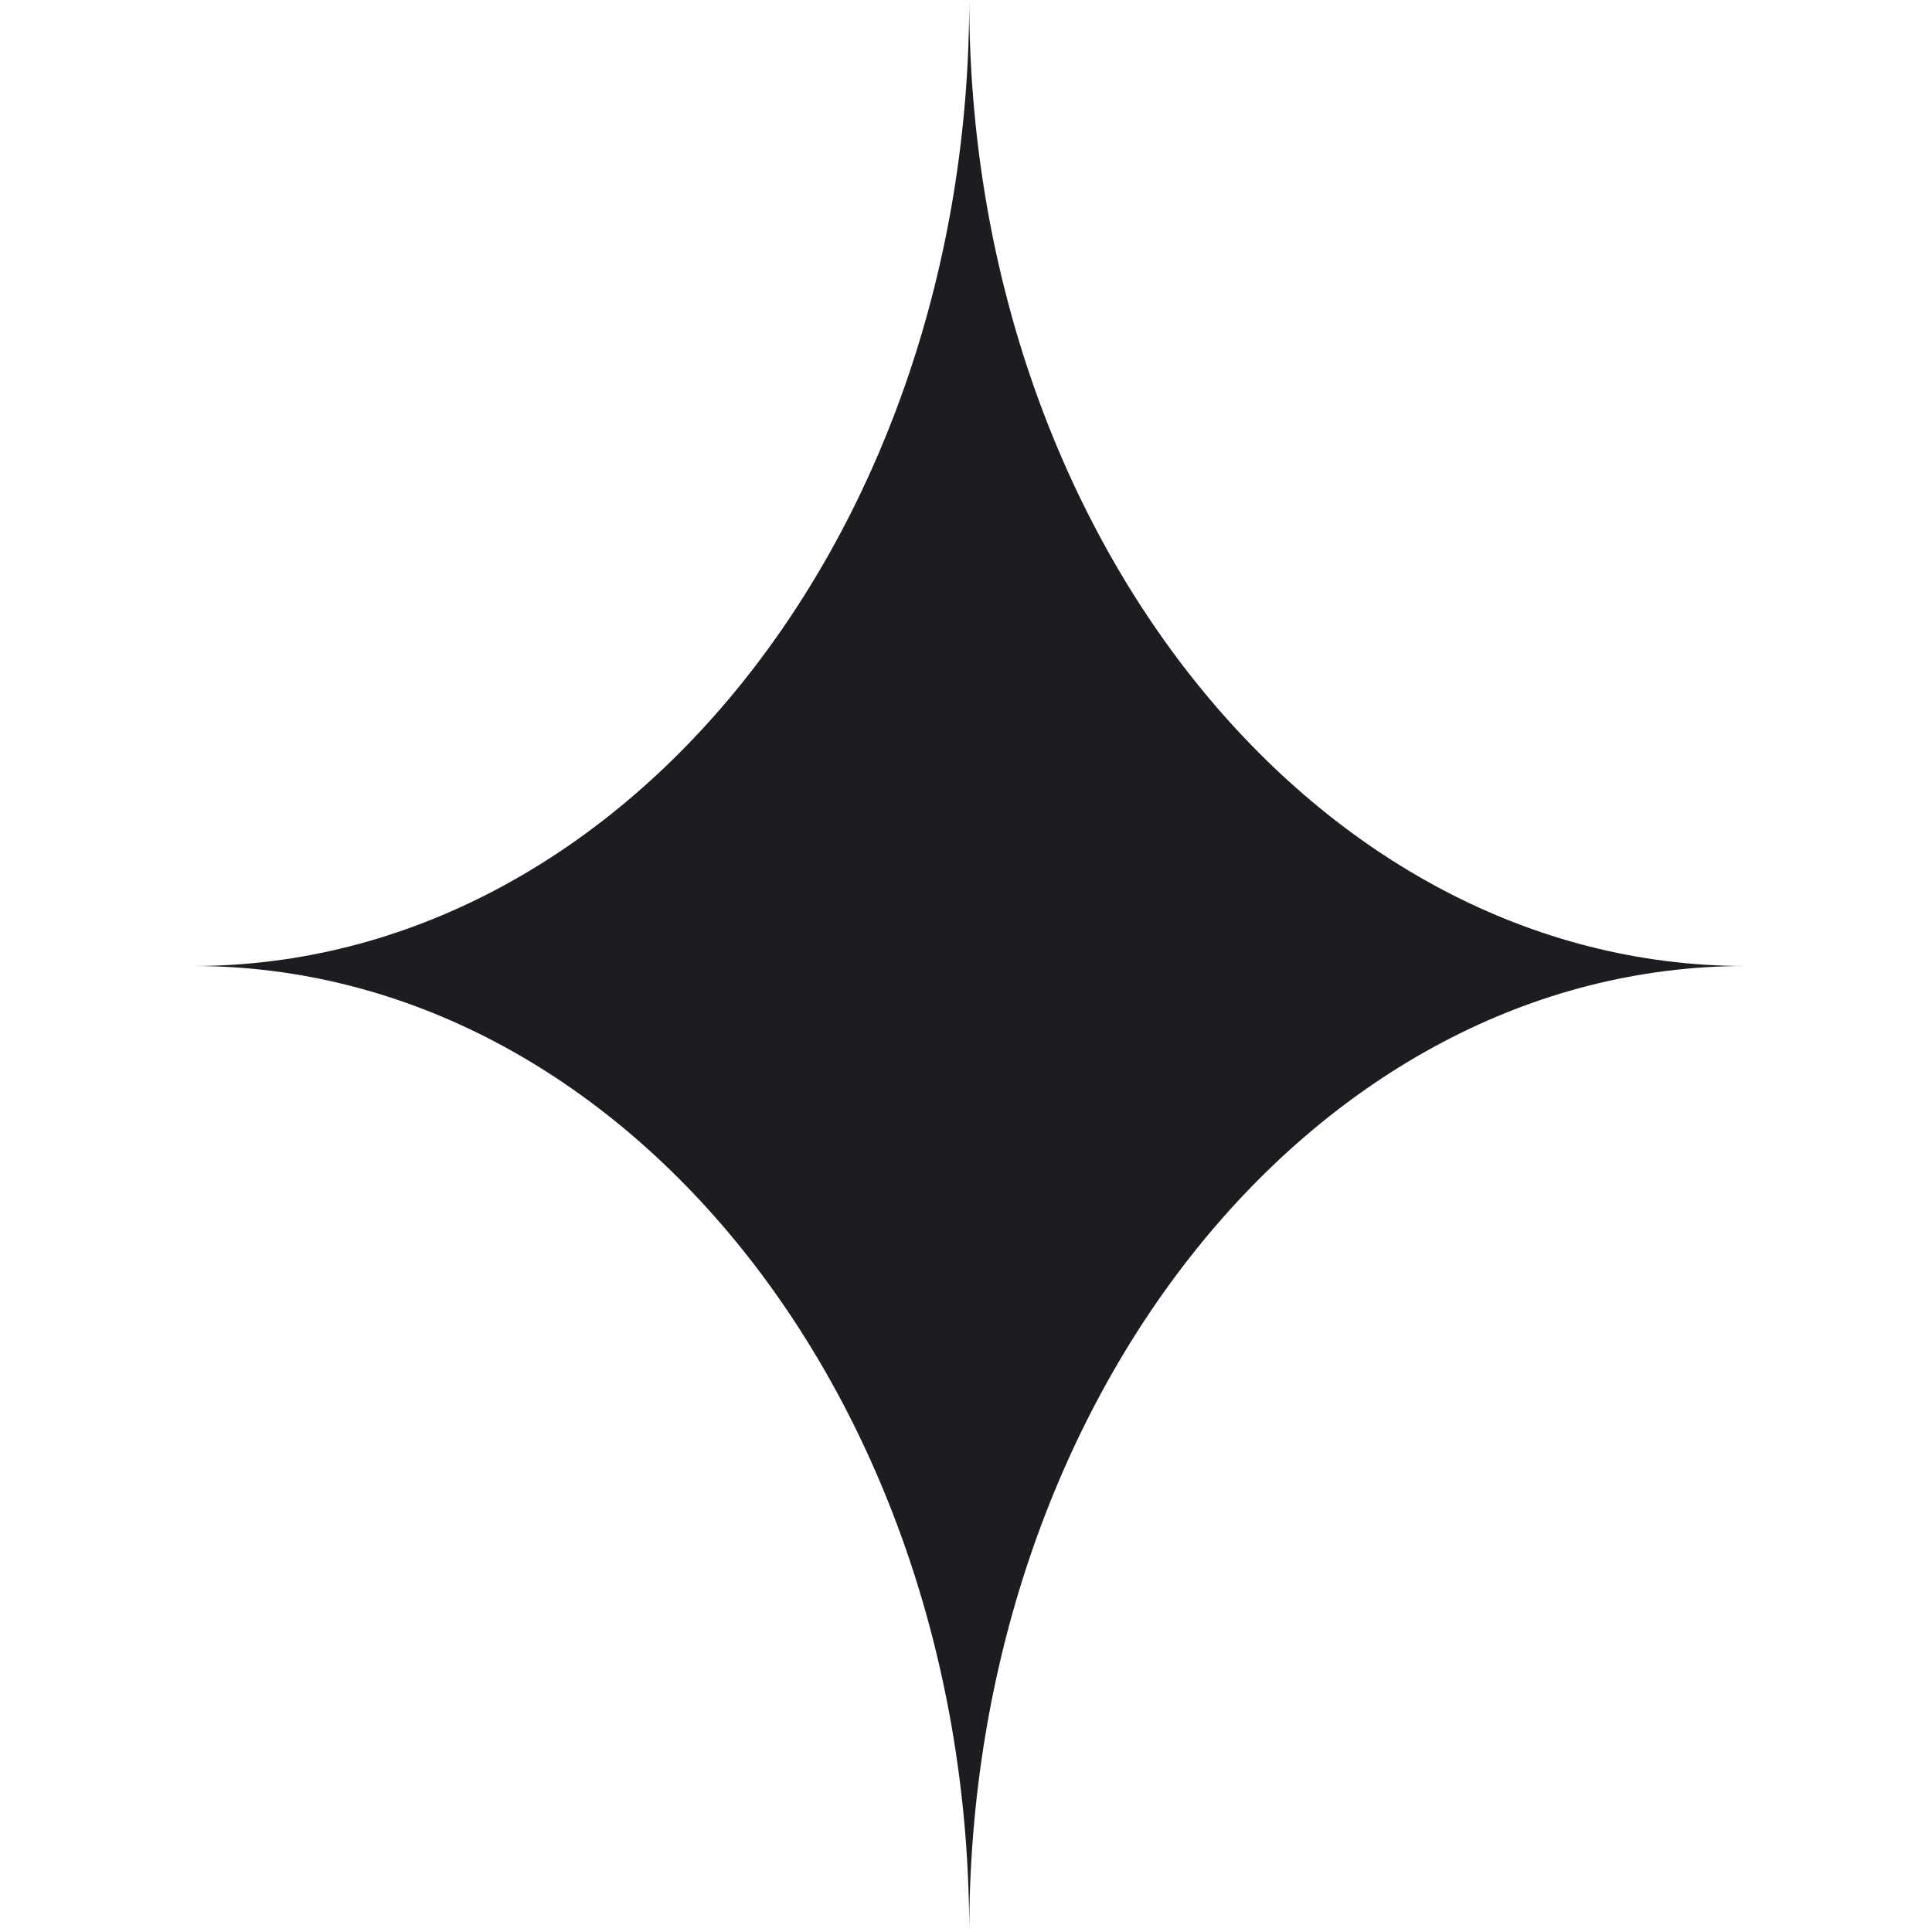 <svg width="40" height="40" viewBox="0 0 40 40" fill="none" xmlns="http://www.w3.org/2000/svg">
<path d="M4 20C12.873 20 20.067 11.046 20.067 0C20.067 11.046 27.26 20 36.133 20C27.26 20 20.067 28.954 20.067 40C20.067 28.954 12.873 20 4 20Z" fill="#1D1D21"/>
</svg>
